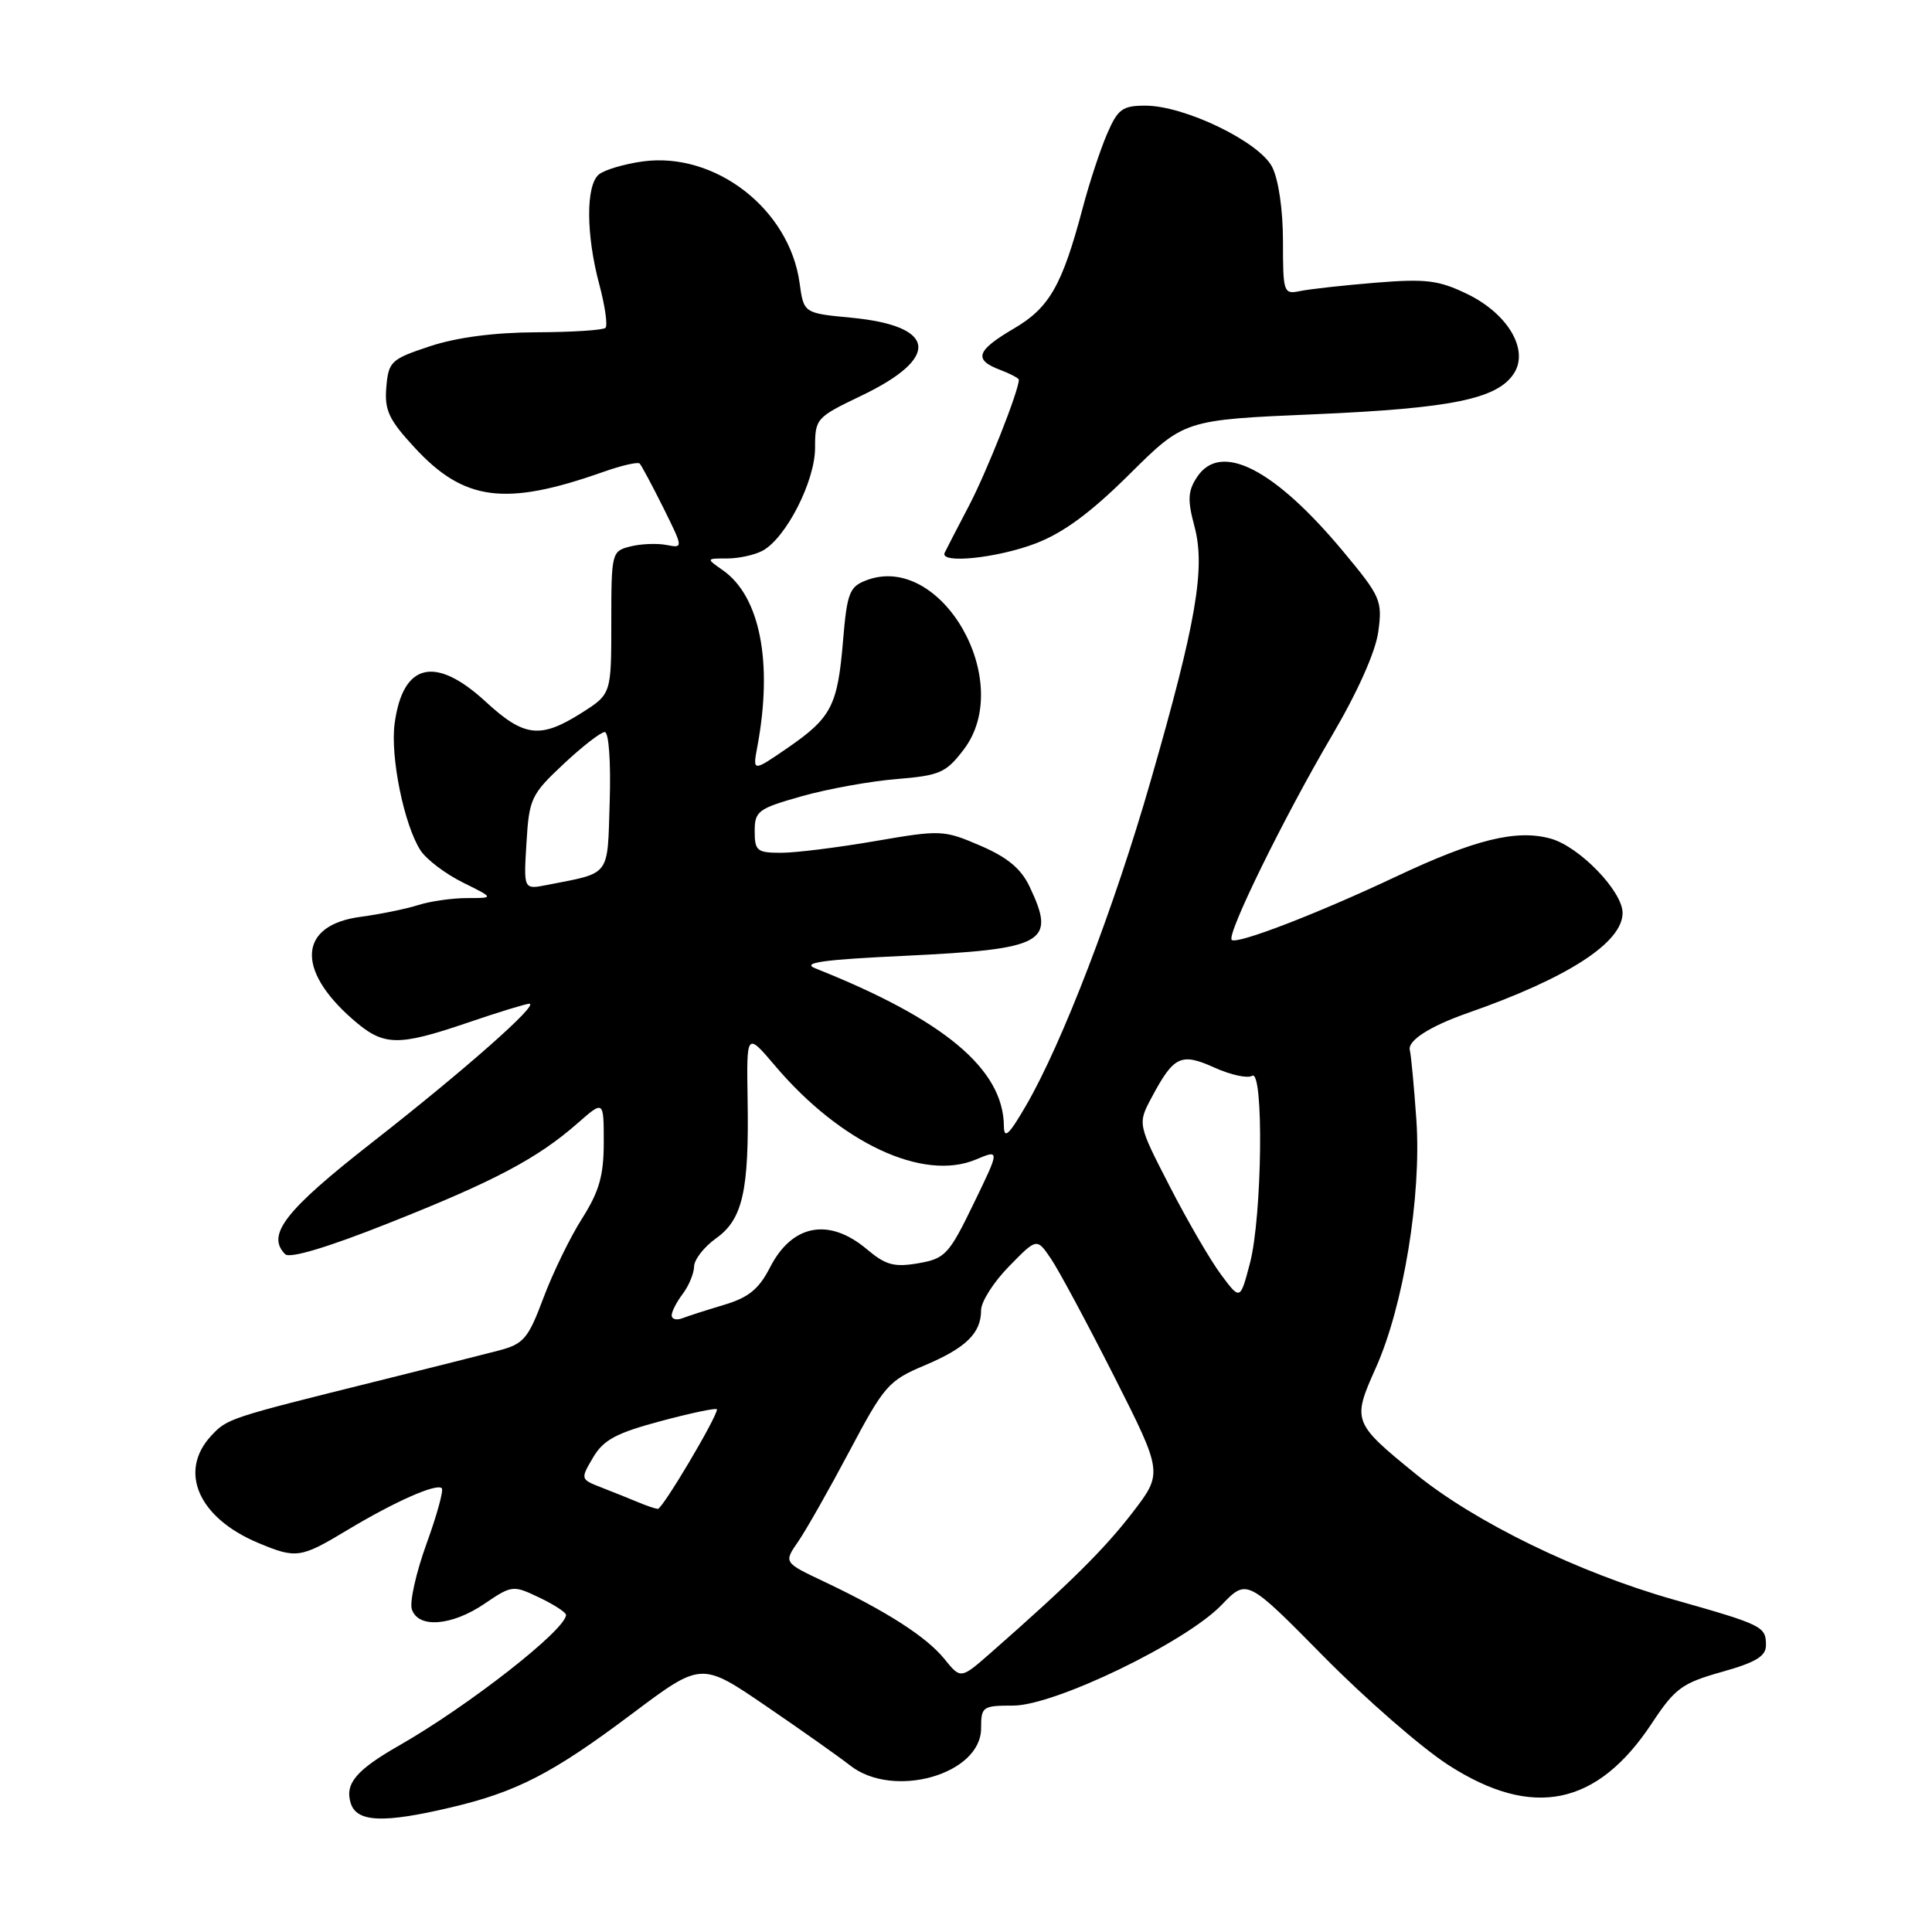 <?xml version="1.0" encoding="UTF-8" standalone="no"?>
<!DOCTYPE svg PUBLIC "-//W3C//DTD SVG 1.1//EN" "http://www.w3.org/Graphics/SVG/1.1/DTD/svg11.dtd" >
<svg xmlns="http://www.w3.org/2000/svg" xmlns:xlink="http://www.w3.org/1999/xlink" version="1.1" viewBox="0 0 256 256">
 <g >
 <path fill="currentColor"
d=" M 59.72 239.50 C 68.48 237.44 73.22 234.99 83.73 227.10 C 92.92 220.20 92.92 220.20 101.46 226.03 C 106.17 229.24 111.20 232.80 112.64 233.93 C 118.36 238.43 130.00 235.13 130.00 229.01 C 130.00 226.13 130.19 226.00 134.26 226.00 C 139.74 226.00 157.11 217.61 161.86 212.67 C 165.22 209.18 165.22 209.18 175.36 219.46 C 180.94 225.12 188.38 231.60 191.91 233.87 C 203.08 241.07 211.64 239.31 218.89 228.33 C 221.94 223.71 222.88 223.02 228.14 221.54 C 232.64 220.28 234.00 219.46 234.00 218.01 C 234.00 215.51 233.60 215.31 221.71 211.94 C 209.14 208.37 195.42 201.69 187.59 195.31 C 179.25 188.53 179.16 188.27 182.28 181.30 C 185.97 173.09 188.36 158.49 187.68 148.44 C 187.37 144.00 186.98 139.83 186.81 139.16 C 186.48 137.89 189.45 135.99 194.50 134.22 C 207.72 129.60 215.00 124.90 215.00 120.97 C 215.00 118.09 209.27 112.17 205.47 111.12 C 200.94 109.87 195.47 111.21 185.03 116.13 C 174.57 121.07 163.86 125.19 163.21 124.54 C 162.50 123.83 170.16 108.23 176.52 97.42 C 179.90 91.67 182.26 86.38 182.63 83.71 C 183.19 79.59 182.95 79.05 178.03 73.13 C 168.83 62.07 161.70 58.45 158.59 63.25 C 157.39 65.08 157.34 66.28 158.27 69.74 C 159.75 75.26 158.51 82.49 152.48 103.43 C 147.62 120.35 140.74 138.25 135.95 146.50 C 133.68 150.40 133.04 151.00 133.02 149.20 C 132.95 141.66 125.09 135.09 108.03 128.31 C 106.16 127.56 109.00 127.16 119.89 126.65 C 138.50 125.76 139.97 124.94 136.43 117.49 C 135.30 115.10 133.48 113.59 129.89 112.05 C 125.05 109.97 124.67 109.95 115.96 111.45 C 111.03 112.30 105.42 113.00 103.50 113.00 C 100.31 113.00 100.00 112.74 100.00 110.13 C 100.00 107.47 100.45 107.14 106.25 105.50 C 109.69 104.53 115.34 103.51 118.81 103.23 C 124.53 102.76 125.35 102.40 127.69 99.33 C 134.58 90.31 124.71 73.12 114.80 76.89 C 112.56 77.74 112.24 78.55 111.71 84.87 C 110.99 93.53 110.18 95.09 104.35 99.11 C 99.72 102.29 99.72 102.29 100.36 98.89 C 102.43 87.77 100.71 79.01 95.78 75.56 C 93.55 74.00 93.55 74.00 96.34 74.00 C 97.88 74.00 99.99 73.54 101.03 72.98 C 104.14 71.32 108.00 63.76 108.00 59.35 C 108.00 55.46 108.15 55.30 114.08 52.46 C 124.67 47.40 124.15 43.19 112.82 42.10 C 106.50 41.50 106.50 41.50 105.95 37.50 C 104.61 27.71 94.76 20.08 85.16 21.39 C 82.71 21.73 80.09 22.51 79.35 23.12 C 77.62 24.56 77.64 31.07 79.41 37.69 C 80.17 40.54 80.54 43.13 80.23 43.44 C 79.92 43.75 75.80 44.01 71.08 44.03 C 65.54 44.05 60.55 44.70 57.00 45.87 C 51.80 47.59 51.48 47.89 51.19 51.31 C 50.93 54.35 51.52 55.61 54.92 59.29 C 61.48 66.41 66.94 67.12 79.91 62.54 C 82.33 61.68 84.51 61.18 84.76 61.42 C 85.00 61.67 86.40 64.29 87.88 67.25 C 90.55 72.64 90.55 72.64 88.30 72.21 C 87.05 71.97 84.90 72.06 83.52 72.41 C 81.05 73.03 81.00 73.22 81.00 82.51 C 81.00 91.97 81.00 91.97 77.02 94.49 C 71.59 97.92 69.44 97.66 64.38 93.00 C 57.67 86.81 53.37 87.83 52.29 95.88 C 51.70 100.28 53.55 109.34 55.72 112.68 C 56.50 113.88 59.02 115.79 61.32 116.93 C 65.50 119.00 65.50 119.00 61.90 119.00 C 59.92 119.00 56.99 119.42 55.40 119.93 C 53.80 120.44 50.36 121.14 47.75 121.49 C 39.63 122.57 39.15 128.41 46.66 135.00 C 50.80 138.65 52.58 138.70 62.00 135.50 C 66.04 134.12 69.70 133.00 70.13 133.00 C 71.53 133.00 61.53 141.82 49.37 151.33 C 37.76 160.40 35.24 163.64 37.79 166.19 C 38.39 166.79 43.42 165.29 51.56 162.05 C 65.54 156.51 71.23 153.49 76.54 148.83 C 80.00 145.79 80.00 145.79 80.00 151.36 C 80.00 155.78 79.40 157.87 77.12 161.47 C 75.53 163.97 73.23 168.71 72.00 172.00 C 69.99 177.37 69.39 178.08 66.13 178.94 C 64.13 179.46 56.88 181.29 50.00 183.00 C 30.32 187.89 30.12 187.96 28.00 190.23 C 23.59 194.97 26.28 201.13 34.23 204.45 C 39.27 206.56 39.83 206.47 46.06 202.72 C 52.30 198.97 57.85 196.51 58.54 197.20 C 58.80 197.46 57.89 200.78 56.51 204.57 C 55.14 208.36 54.26 212.26 54.57 213.23 C 55.39 215.80 59.86 215.46 64.22 212.49 C 67.83 210.04 67.99 210.03 71.45 211.68 C 73.40 212.61 75.00 213.65 75.00 213.98 C 75.00 215.93 62.12 226.01 52.92 231.27 C 47.17 234.55 45.66 236.36 46.48 238.95 C 47.28 241.46 50.80 241.61 59.72 239.50 Z  M 137.20 72.02 C 140.91 70.60 144.51 67.95 149.67 62.83 C 156.92 55.63 156.92 55.63 174.21 54.89 C 192.30 54.11 198.39 52.87 200.59 49.50 C 202.64 46.38 199.82 41.57 194.40 38.95 C 190.62 37.12 188.94 36.92 182.26 37.46 C 177.99 37.81 173.49 38.31 172.25 38.57 C 170.08 39.02 170.00 38.77 170.00 31.97 C 170.00 27.77 169.41 23.77 168.56 22.11 C 166.83 18.77 156.96 14.00 151.78 14.00 C 148.72 14.00 148.11 14.45 146.69 17.75 C 145.80 19.81 144.35 24.20 143.48 27.50 C 140.74 37.83 139.06 40.77 134.35 43.53 C 129.37 46.45 128.96 47.66 132.50 49.00 C 133.88 49.52 135.00 50.12 135.00 50.32 C 135.00 51.78 130.74 62.54 128.39 67.02 C 126.81 70.04 125.36 72.84 125.17 73.25 C 124.50 74.74 132.09 73.96 137.20 72.02 Z  M 125.13 219.81 C 122.76 216.89 117.52 213.52 109.17 209.56 C 103.84 207.04 103.84 207.04 105.76 204.27 C 106.81 202.75 109.87 197.35 112.56 192.28 C 117.15 183.61 117.75 182.93 122.47 180.94 C 128.00 178.61 130.00 176.66 130.00 173.60 C 130.00 172.49 131.66 169.88 133.69 167.81 C 137.38 164.03 137.38 164.03 139.24 166.76 C 140.27 168.27 144.03 175.28 147.61 182.34 C 154.10 195.18 154.10 195.18 150.02 200.48 C 146.25 205.36 141.75 209.81 131.29 219.00 C 127.30 222.50 127.30 222.50 125.13 219.81 Z  M 84.50 199.03 C 83.40 198.57 81.24 197.70 79.69 197.10 C 76.90 196.01 76.90 195.99 78.59 193.12 C 79.97 190.78 81.65 189.88 87.64 188.28 C 91.69 187.20 95.00 186.51 95.00 186.75 C 95.00 187.80 87.76 199.99 87.16 199.94 C 86.80 199.90 85.60 199.50 84.50 199.03 Z  M 89.00 174.30 C 89.00 173.79 89.66 172.51 90.47 171.44 C 91.28 170.37 91.95 168.74 91.97 167.82 C 91.99 166.89 93.30 165.21 94.89 164.08 C 98.41 161.57 99.27 157.78 99.06 145.63 C 98.92 136.77 98.92 136.77 102.71 141.23 C 111.39 151.47 122.32 156.57 129.29 153.65 C 132.50 152.30 132.50 152.30 129.00 159.51 C 125.74 166.24 125.24 166.77 121.67 167.39 C 118.47 167.94 117.35 167.63 114.85 165.52 C 109.83 161.30 104.95 162.23 102.03 167.94 C 100.57 170.80 99.19 171.93 95.97 172.89 C 93.67 173.58 91.16 174.38 90.40 174.68 C 89.63 174.97 89.00 174.80 89.00 174.30 Z  M 161.80 168.90 C 160.40 167.03 157.34 161.77 155.00 157.21 C 150.73 148.91 150.73 148.91 152.62 145.38 C 155.54 139.91 156.49 139.46 160.94 141.47 C 163.08 142.44 165.32 142.92 165.91 142.55 C 167.48 141.59 167.25 161.23 165.62 167.40 C 164.33 172.30 164.33 172.30 161.80 168.90 Z  M 69.76 111.69 C 70.11 105.83 70.37 105.27 74.66 101.25 C 77.15 98.91 79.62 97.00 80.13 97.00 C 80.67 97.00 80.95 100.91 80.79 106.18 C 80.47 116.33 81.03 115.58 72.44 117.27 C 69.38 117.87 69.38 117.87 69.76 111.69 Z "/>
</g>
</svg>